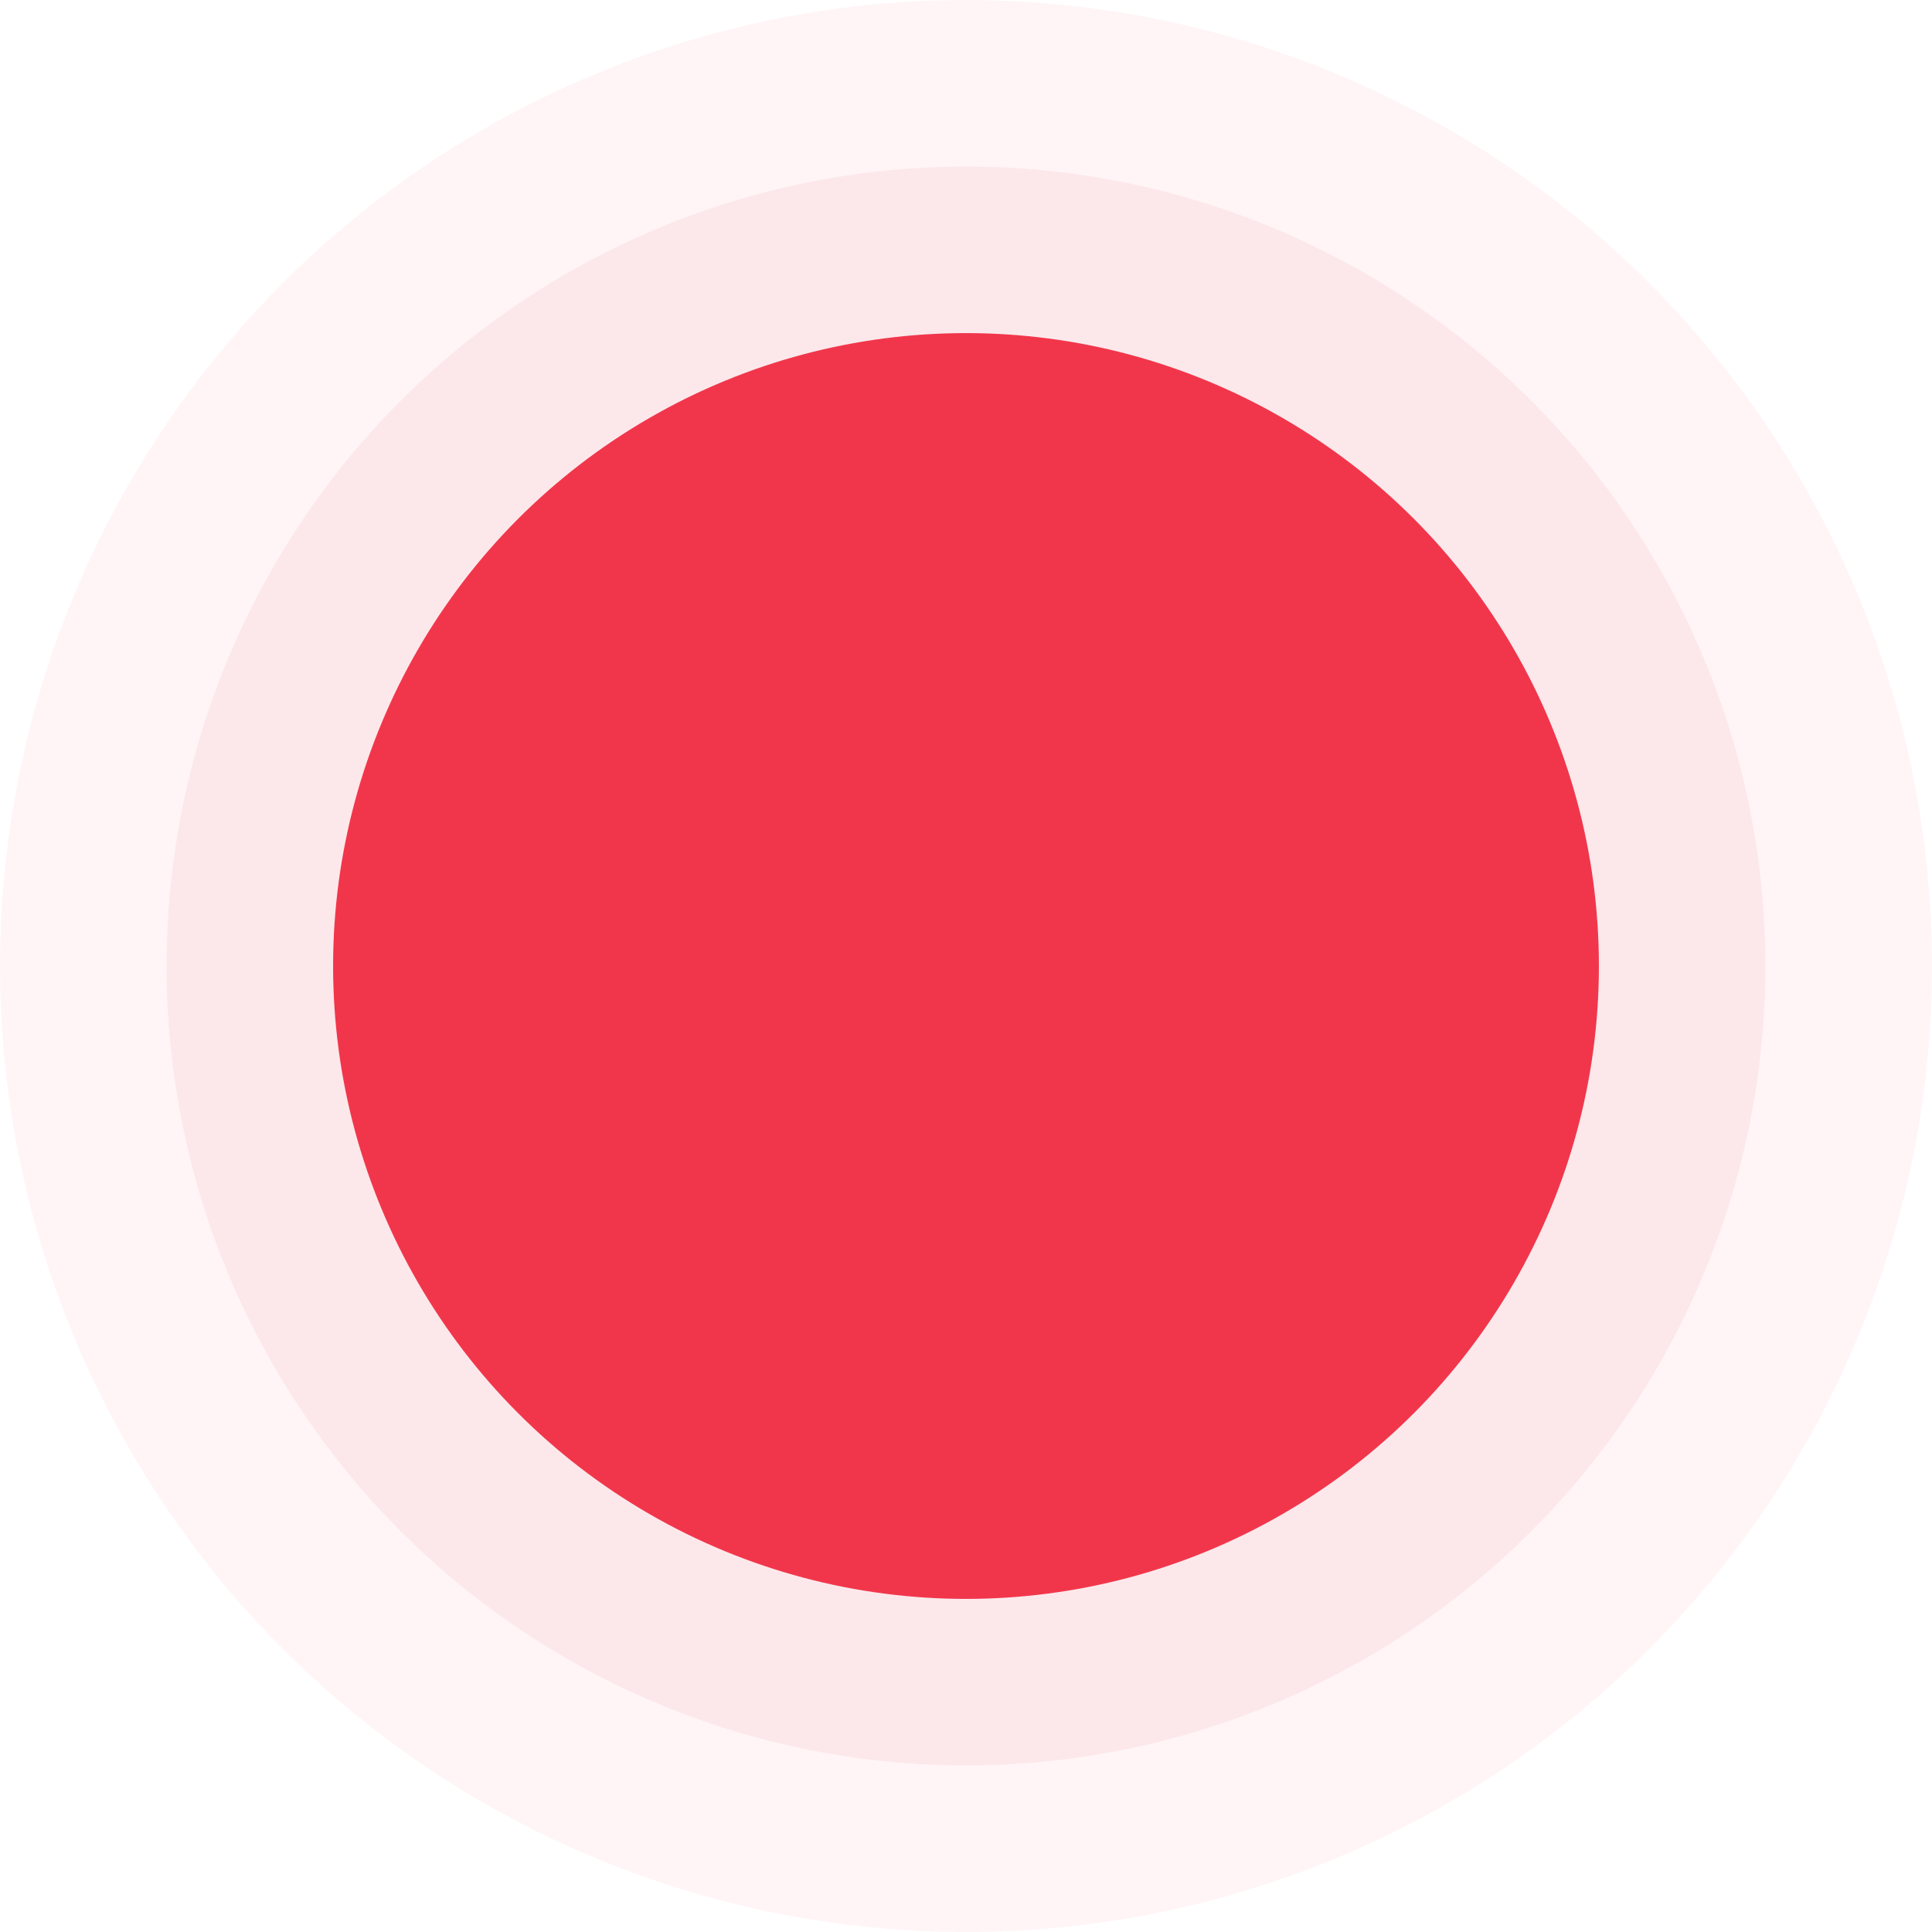 <?xml version="1.0" encoding="UTF-8"?>
<svg width="56px" height="56px" viewBox="0 0 56 56" version="1.1" xmlns="http://www.w3.org/2000/svg" xmlns:xlink="http://www.w3.org/1999/xlink">
    <!-- Generator: Sketch 41.2 (35397) - http://www.bohemiancoding.com/sketch -->
    <title>cursor</title>
    <desc>Created with Sketch.</desc>
    <defs></defs>
    <g id="final" stroke="none" stroke-width="1" fill="none" fill-rule="evenodd">
        <g id="Selected-work" transform="translate(-470, -435)">
            <g id="cursor" transform="translate(470, 435)">
                <circle id="Oval-Copy-2" fill-opacity="0.13" fill="#FFB6BE" cx="28" cy="28" r="28"></circle>
                <circle id="Oval" fill-opacity="0.2" fill="#F0B8BE" cx="28" cy="28" r="23.172"></circle>
                <ellipse id="Oval-Copy" fill="#F1364B" cx="28" cy="28" rx="18.345" ry="18.345"></ellipse>
            </g>
        </g>
    </g>
</svg>